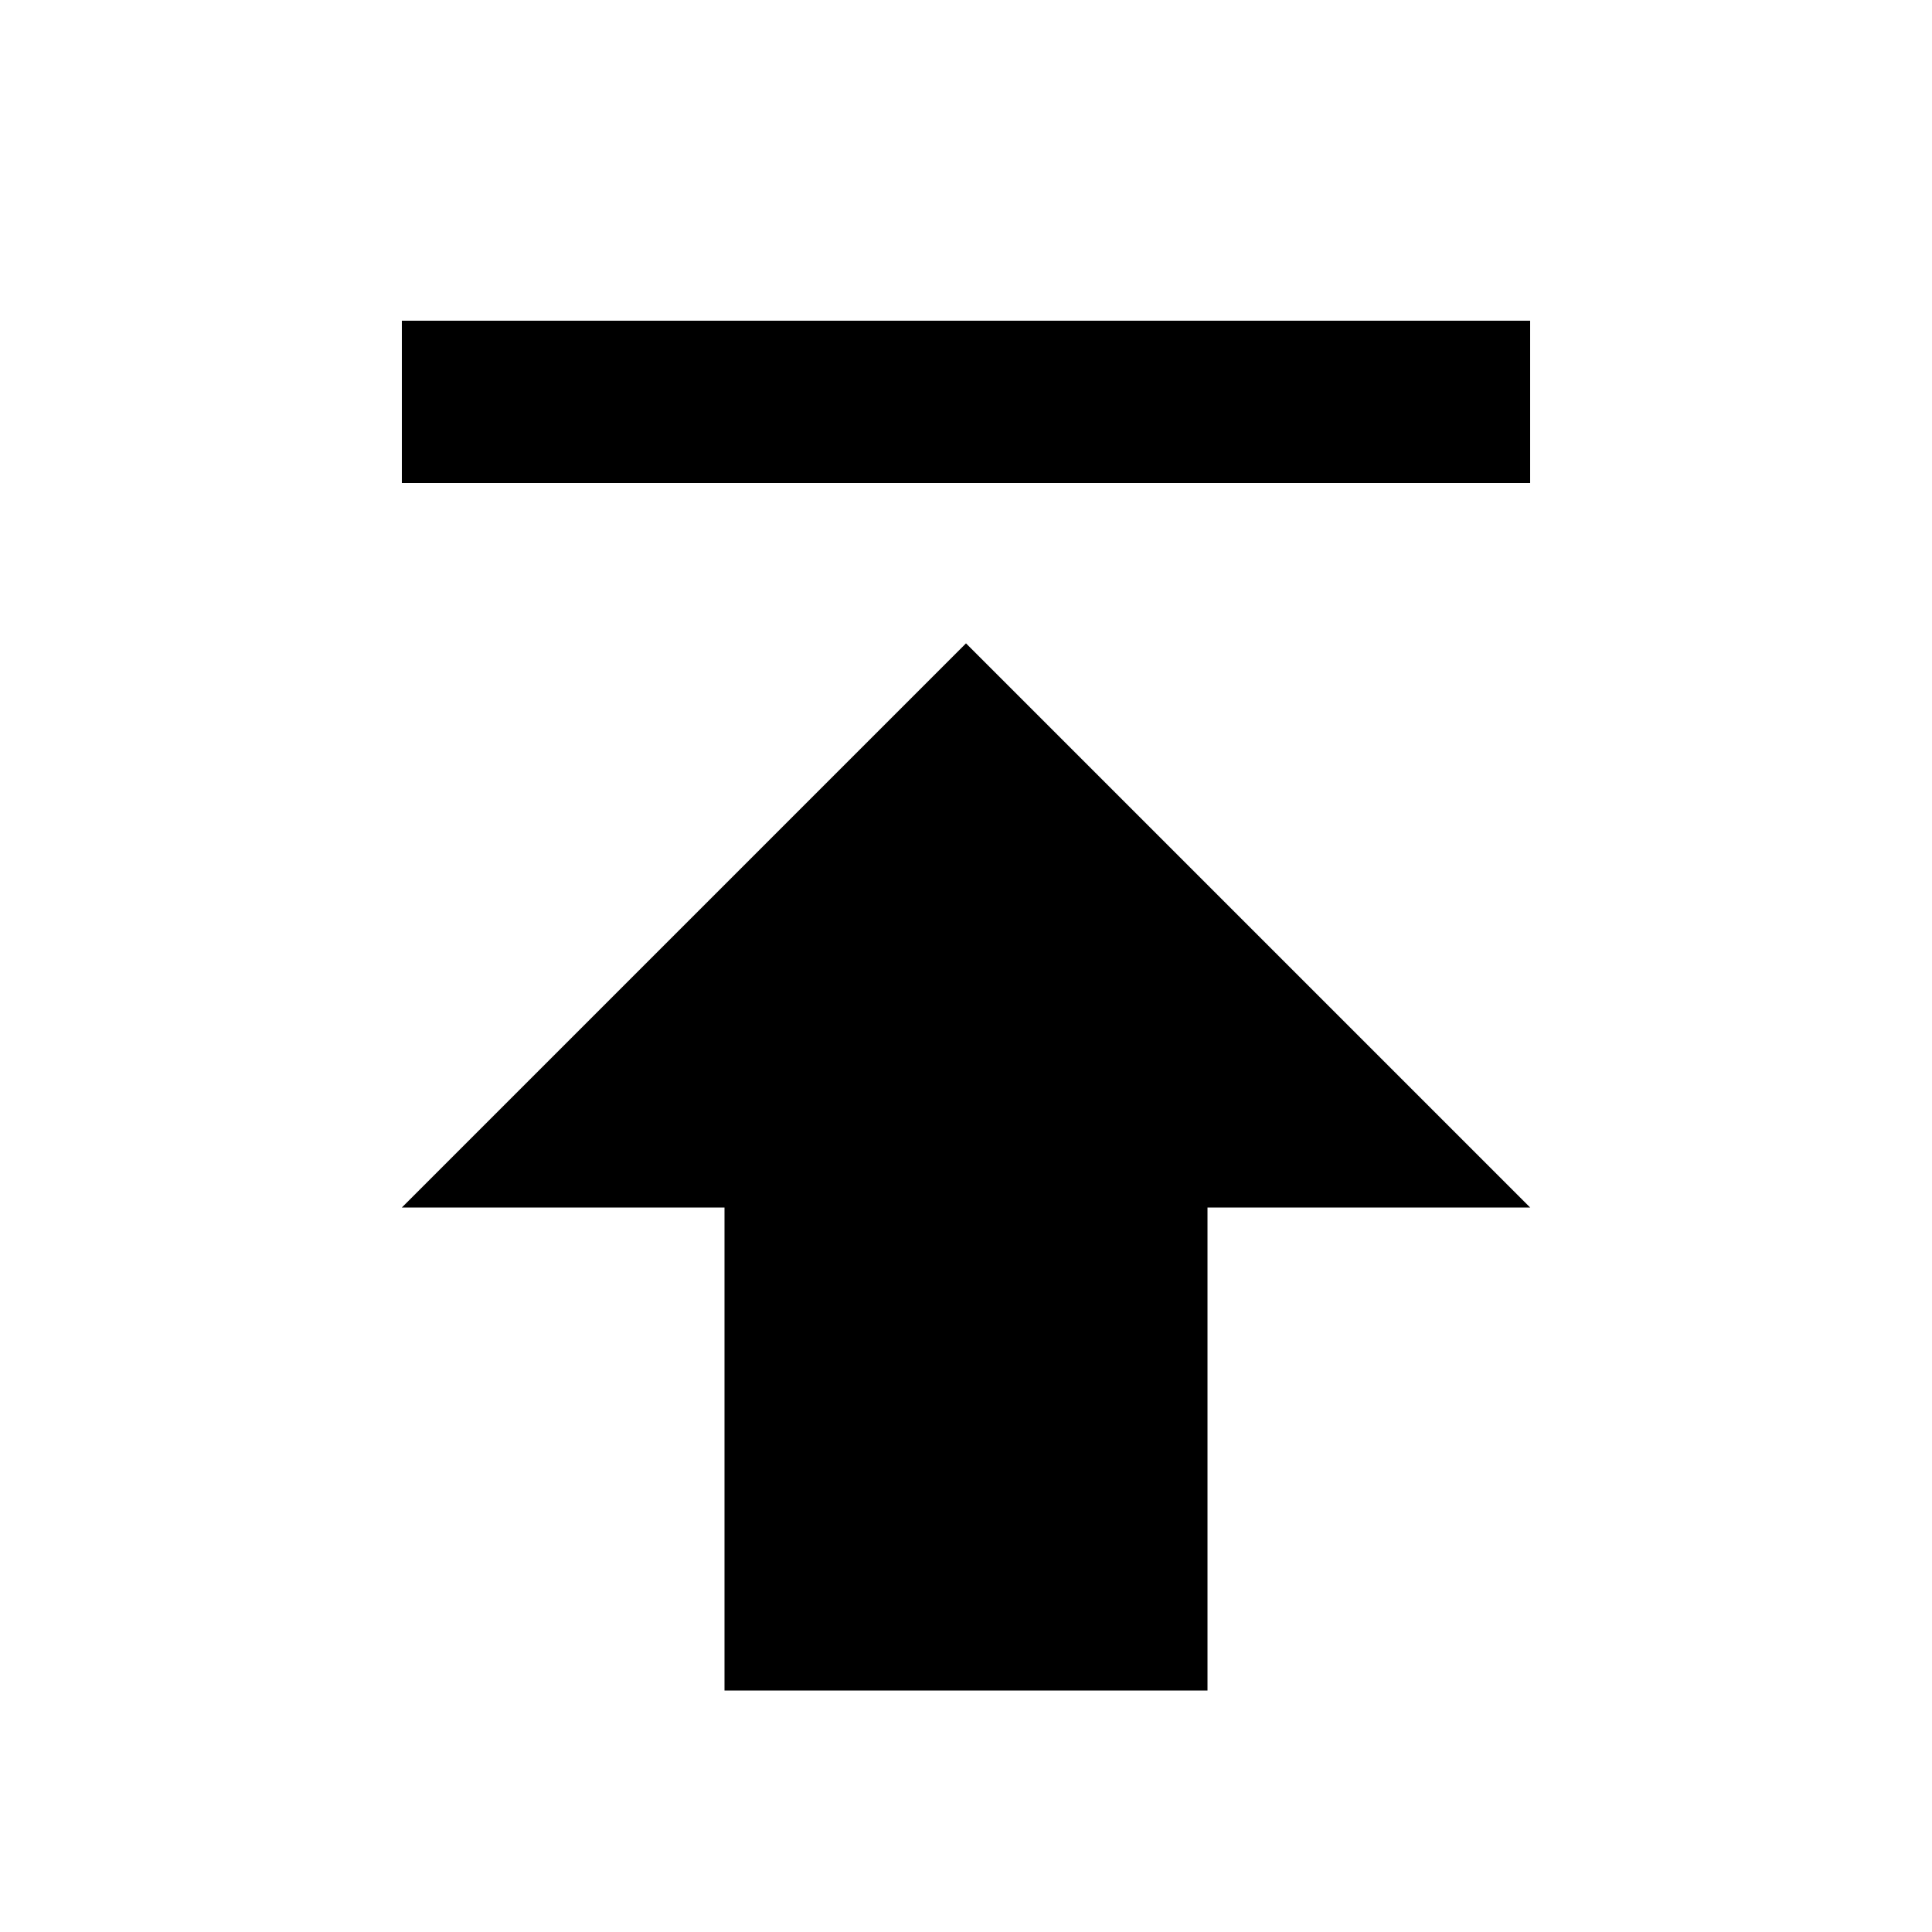 <svg version="1.1" xmlns="http://www.w3.org/2000/svg" fill="currentColor" width="1em" height="1em" viewBox="0 0 32 32">
<path d="M6.656 20l9.344-9.344 9.344 9.344h-5.344v8h-8v-8h-5.344zM25.344 5.312v2.688h-18.688v-2.688h18.688z"></path>
</svg>
